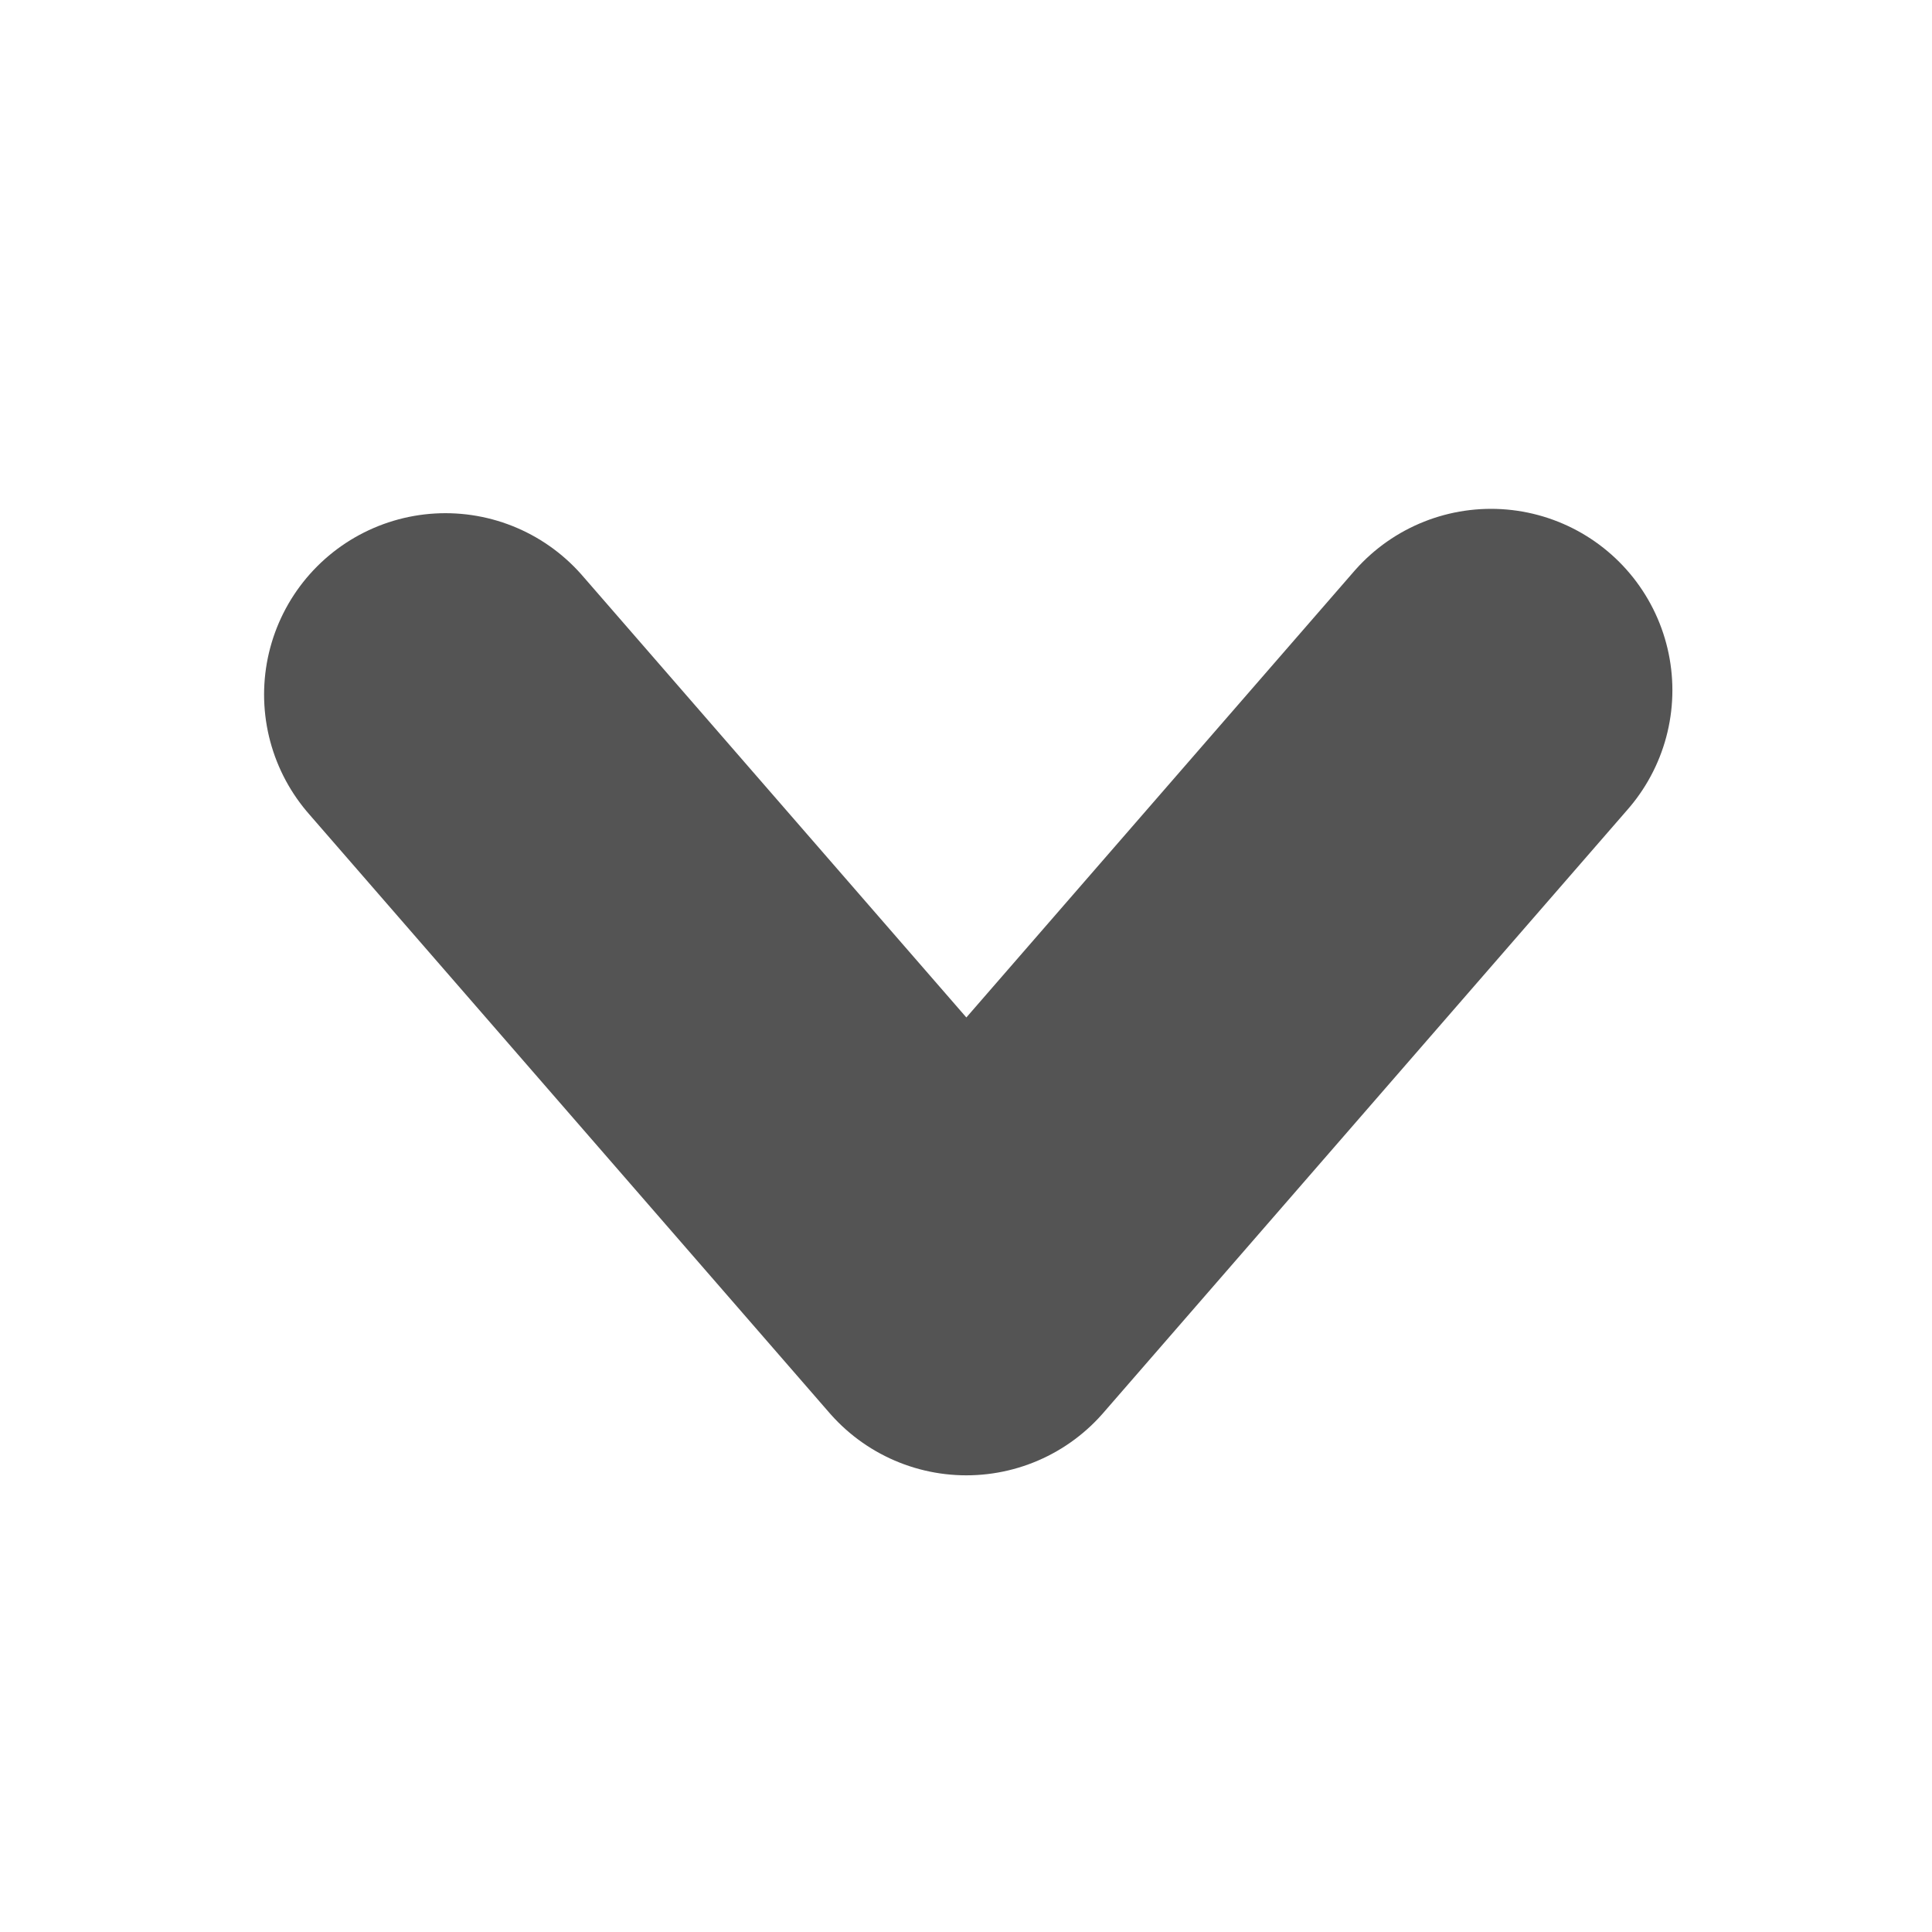 <?xml version="1.0" encoding="UTF-8" standalone="no"?>
<!-- Created with Inkscape (http://www.inkscape.org/) -->

<svg
   xmlns:dc="http://purl.org/dc/elements/1.1/"
   xmlns:cc="http://creativecommons.org/ns#"
   xmlns:rdf="http://www.w3.org/1999/02/22-rdf-syntax-ns#"
   xmlns:svg="http://www.w3.org/2000/svg"
   xmlns="http://www.w3.org/2000/svg"
   xmlns:sodipodi="http://sodipodi.sourceforge.net/DTD/sodipodi-0.dtd"
   xmlns:inkscape="http://www.inkscape.org/namespaces/inkscape"
   width="16"
   height="16"
   id="svg2"
   version="1.1"
   inkscape:version="0.48.3.1 r9886"
   sodipodi:docname="down.svg">
  <defs
     id="defs4" />
  <sodipodi:namedview
     id="base"
     pagecolor="#ffffff"
     bordercolor="#666666"
     borderopacity="1.0"
     inkscape:pageopacity="0.0"
     inkscape:pageshadow="2"
     inkscape:zoom="15.995713"
     inkscape:cx="6.6497469"
     inkscape:cy="6.3200074"
     inkscape:document-units="px"
     inkscape:current-layer="layer1"
     showgrid="false"
     fit-margin-top="0"
     fit-margin-left="0"
     fit-margin-right="0"
     fit-margin-bottom="0"
     inkscape:window-width="553"
     inkscape:window-height="609"
     inkscape:window-x="354"
     inkscape:window-y="109"
     inkscape:window-maximized="0">
    <sodipodi:guide
       position="0,0"
       orientation="0,16"
       id="guide3858" />
    <sodipodi:guide
       position="16,0"
       orientation="-16,0"
       id="guide3860" />
    <sodipodi:guide
       position="16,16"
       orientation="0,-16"
       id="guide3862" />
    <sodipodi:guide
       position="0,16"
       orientation="16,0"
       id="guide3864" />
  </sodipodi:namedview>
  <g
     inkscape:label="Layer 1"
     inkscape:groupmode="layer"
     id="layer1"
     transform="translate(-674.857,-75.791)">
    <path
       style="fill:none;stroke:#000000;stroke-width:3.004;stroke-linecap:round;stroke-linejoin:round;stroke-miterlimit:4;stroke-opacity:1;stroke-dasharray:none;opacity:0.668"
       d="m 678.546,81.543 4.314,4.964 4.345,-5"
       id="path3088"
       inkscape:connector-curvature="0" />
  </g>
</svg>
